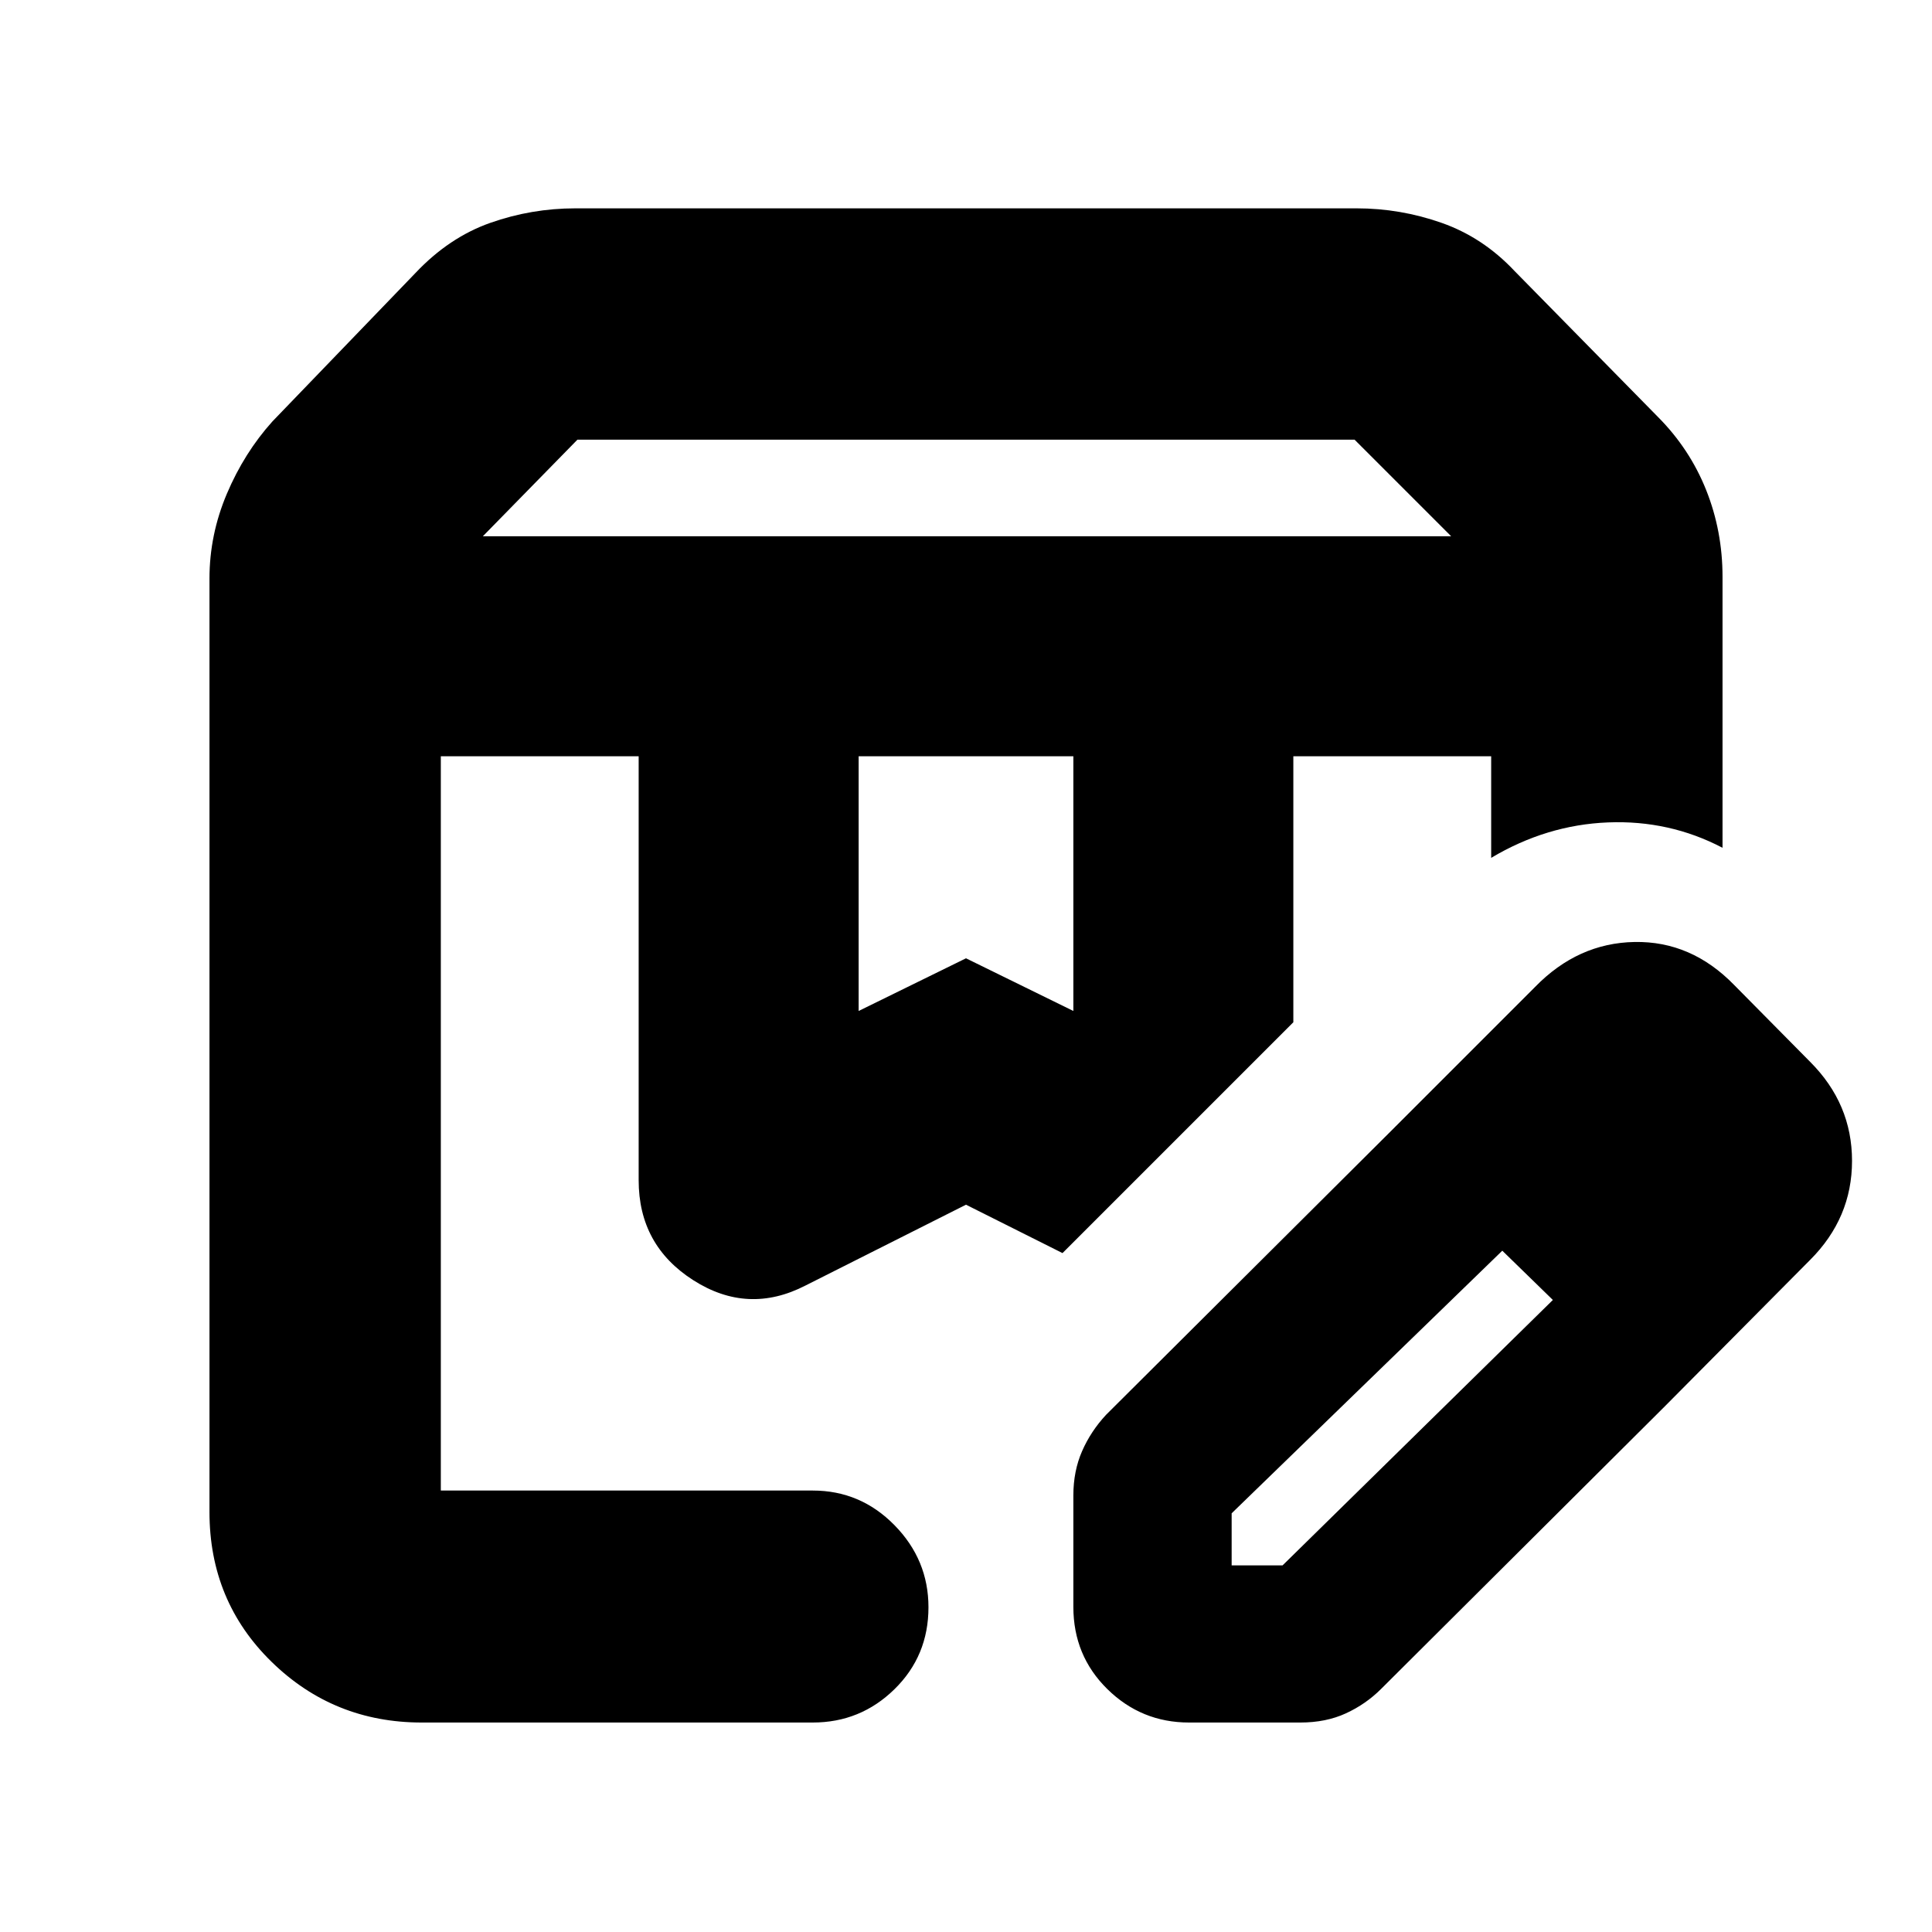 <svg xmlns="http://www.w3.org/2000/svg" height="20" viewBox="0 -960 960 960" width="20"><path d="M239.914-693.521h481.172l-48-48H286.914l-47 48Zm186.738 235.869L480-483.826l53.348 26.174v-126.564H426.652v126.564ZM209.566-104.087q-43.744 0-74.612-30.15-30.867-30.15-30.867-74.459v-463.825q0-21.741 8.63-42.11 8.631-20.368 22.654-35.972l71.064-73.745q16.696-17.696 37.181-24.913 20.485-7.218 42.298-7.218h388.172q21.731 0 42.257 7.218 20.526 7.217 36.222 23.913l71.392 72.653q15.695 15.826 23.826 36.195 8.13 20.368 8.13 43.11v134.651Q829.522-552.565 799-551.348q-30.522 1.218-58.044 17.609v-50.477h-98.304v132.172L527.956-337.348 480-361.391l-79.75 40.158q-28.554 14.712-55.728-2.62-27.174-17.333-27.174-49.693v-210.67h-98.304v364.861h184.825q23.691 0 40.585 17.199 16.894 17.199 16.894 40.801 0 24.168-16.894 40.718-16.894 16.55-40.585 16.55H209.566ZM612-182.174h25.304l134.739-132.304 54.522 53.957-140.304 139.739q-7.565 7.565-17.478 12.13t-22.609 4.565h-55.348q-23.691 0-40.585-16.611-16.893-16.611-16.893-40.867v-55.348q0-12.13 4.347-22.043 4.348-9.914 11.914-18.044l138.739-138.174 58.391 56.392L612-208.043v25.869Zm214.565-78.347L688.348-395.174l74.434-74.435q21.261-21.826 49.435-22.326 28.174-.5 49.435 21.326l37.783 38.218q20.826 20.826 20.826 49.217 0 28.392-20.826 49.218l-72.87 73.435ZM642.652-584.216h98.304-98.304Zm-423.608 0H527.956 219.044Z"/></svg>